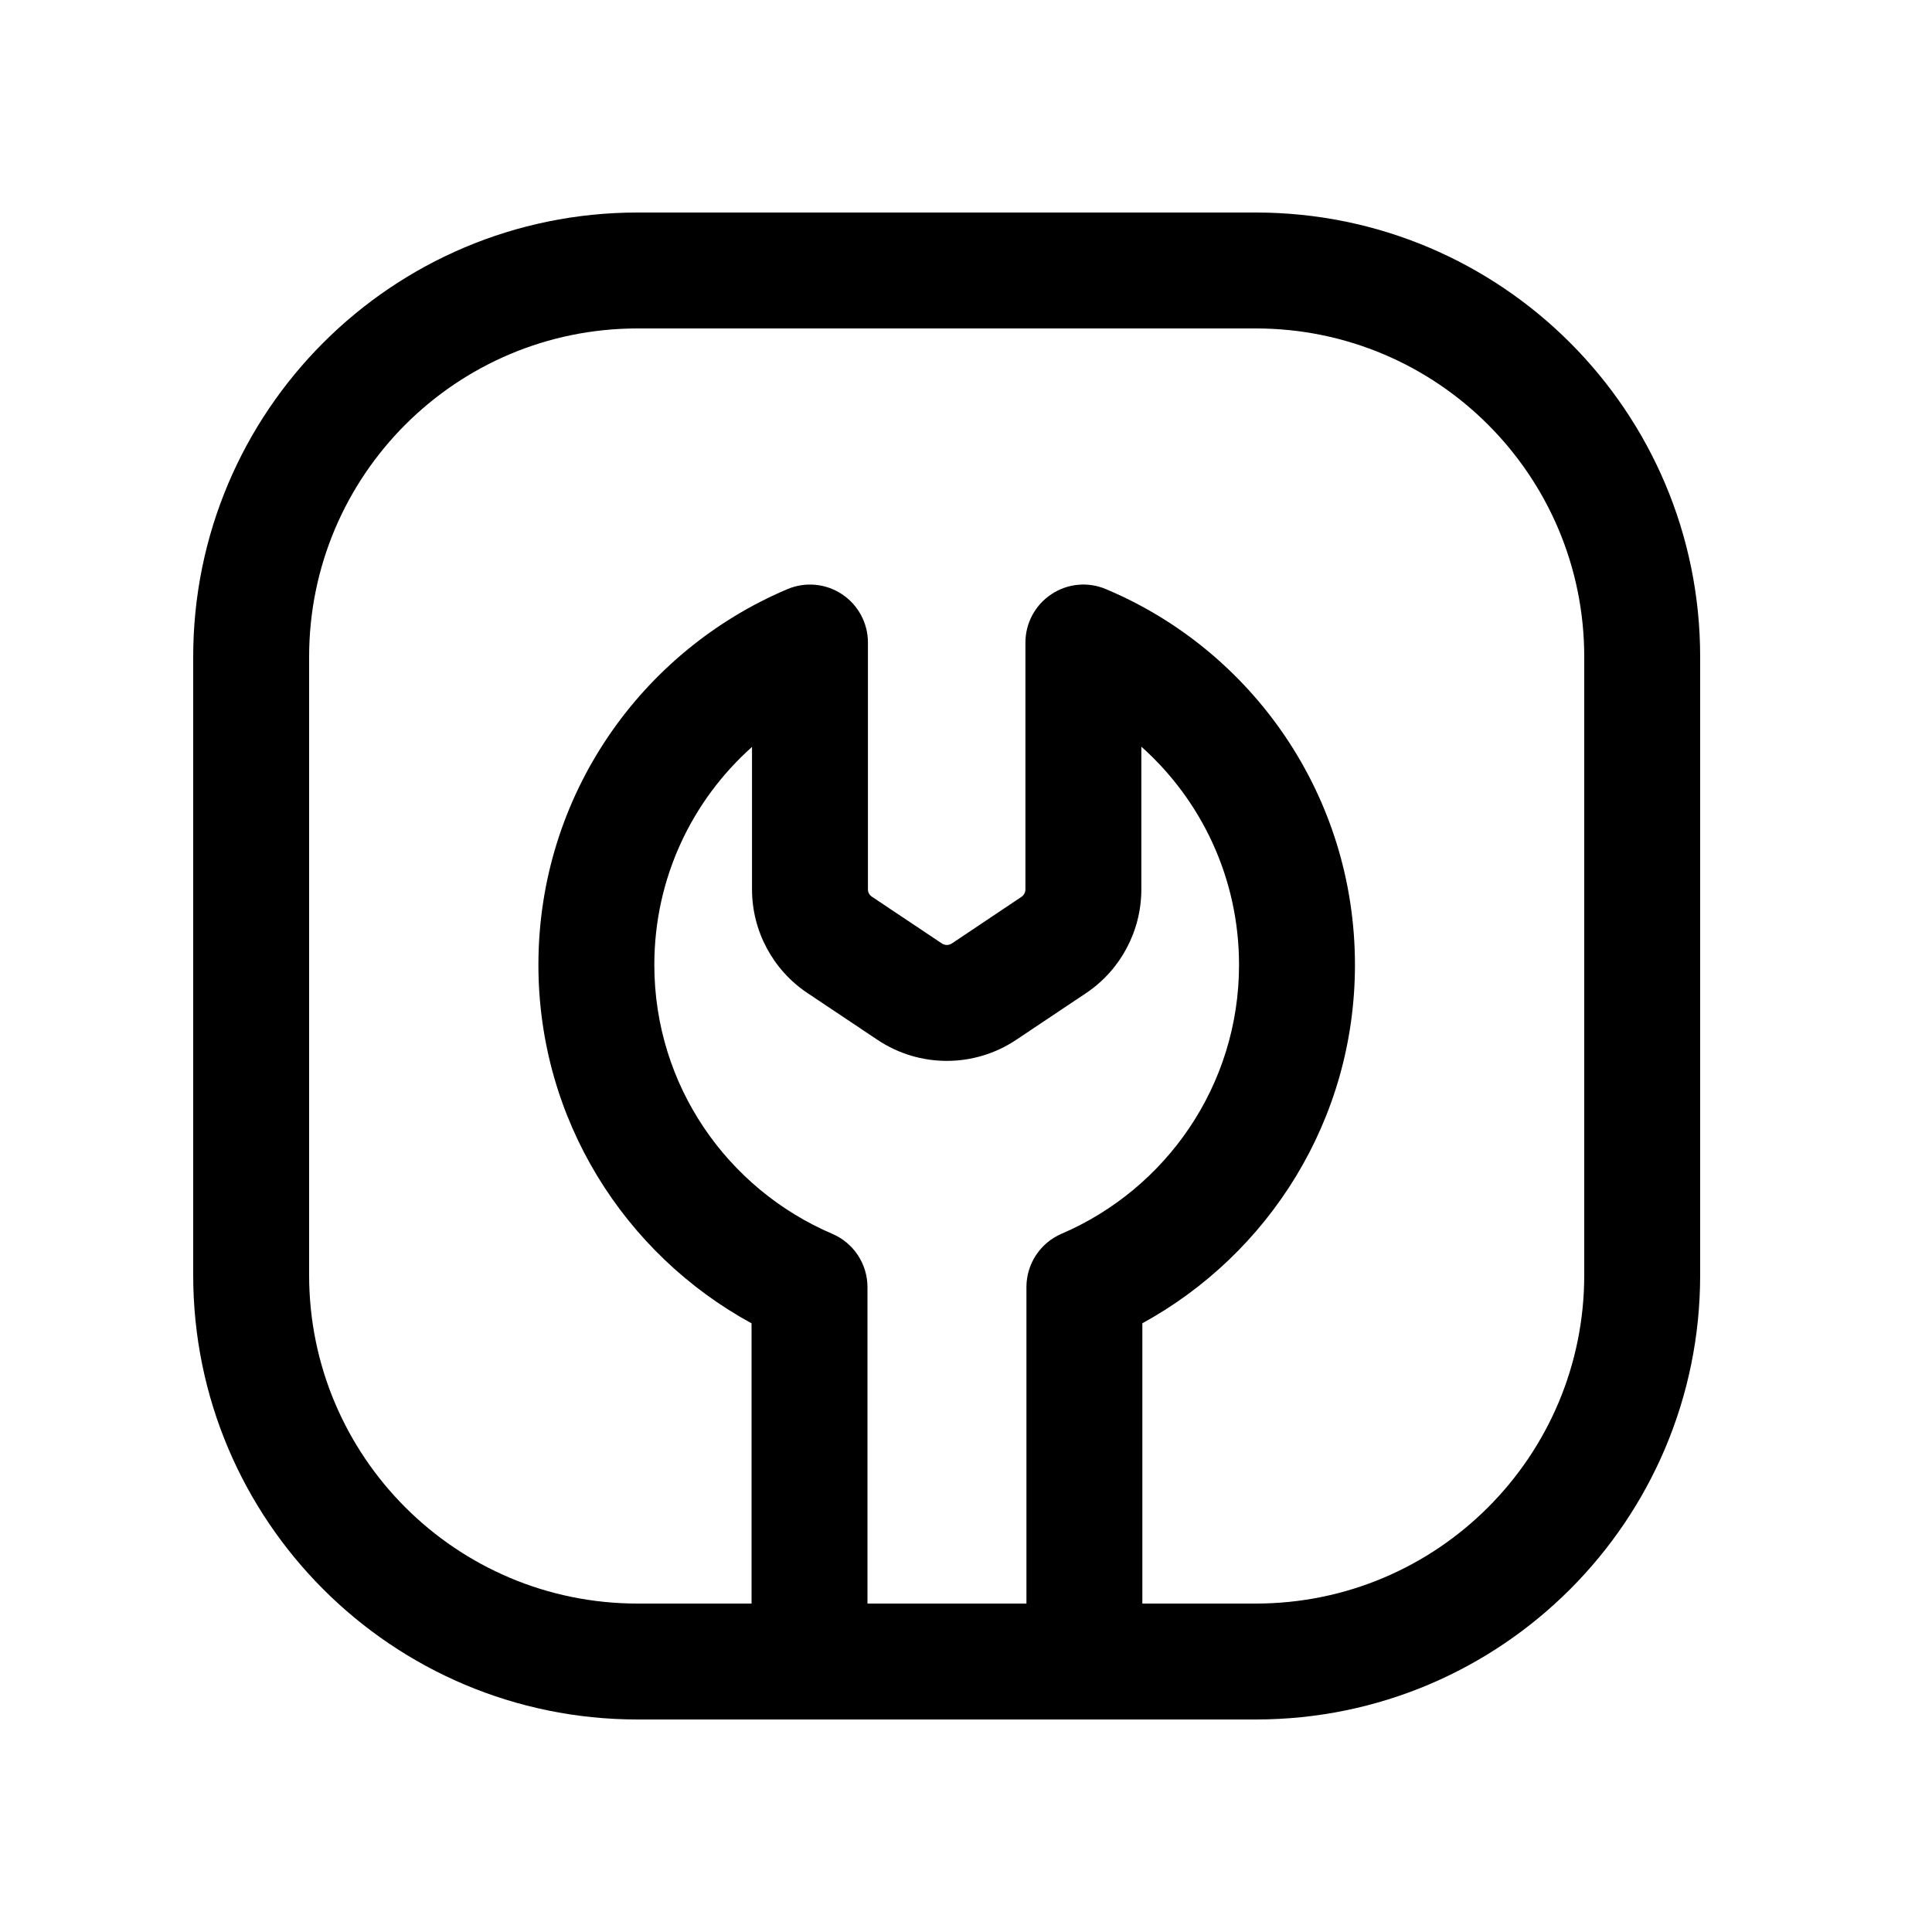 <svg width="25" height="25" viewBox="0 0 25 25" fill="none" xmlns="http://www.w3.org/2000/svg">
<path fill-rule="evenodd" clip-rule="evenodd" d="M2.5 8.5C2.5 5.324 5.074 2.75 8.25 2.75H16.25C19.426 2.75 22 5.324 22 8.5V16.5C22 19.676 19.426 22.25 16.25 22.25H8.25C5.074 22.25 2.5 19.676 2.5 16.5V8.5ZM8.25 4.25C5.903 4.25 4 6.153 4 8.5V16.5C4 18.847 5.903 20.75 8.25 20.75H16.25C18.597 20.75 20.5 18.847 20.5 16.5V8.5C20.5 6.153 18.597 4.25 16.25 4.25H8.25Z" fill="black"/>
<path fill-rule="evenodd" clip-rule="evenodd" d="M10.895 7.689C11.105 7.828 11.231 8.063 11.231 8.314V11.508C11.231 11.547 11.25 11.582 11.281 11.602L11.282 11.603L12.189 12.209C12.189 12.209 12.189 12.209 12.189 12.209C12.227 12.234 12.277 12.234 12.316 12.209L13.218 11.605C13.218 11.605 13.218 11.604 13.218 11.605C13.249 11.584 13.269 11.547 13.269 11.508L13.269 8.314C13.269 8.063 13.395 7.829 13.604 7.69C13.813 7.55 14.078 7.525 14.31 7.623C16.204 8.418 17.533 10.296 17.533 12.485C17.533 14.487 16.42 16.226 14.782 17.123L14.782 21.5C14.782 21.914 14.446 22.25 14.032 22.25C13.618 22.25 13.282 21.914 13.282 21.5L13.282 16.655C13.282 16.355 13.46 16.084 13.736 15.965C15.088 15.385 16.033 14.045 16.033 12.485C16.033 11.361 15.544 10.353 14.769 9.662L14.769 11.51C14.768 12.047 14.502 12.55 14.055 12.85L13.15 13.455C13.15 13.455 13.15 13.455 13.15 13.455C12.608 13.818 11.9 13.819 11.357 13.457L10.45 12.851C10.449 12.851 10.45 12.851 10.45 12.851C10 12.551 9.731 12.046 9.731 11.508V9.665C8.955 10.357 8.467 11.363 8.467 12.485C8.467 14.044 9.411 15.385 10.77 15.966C11.046 16.084 11.225 16.355 11.225 16.655L11.225 21.5C11.225 21.914 10.889 22.25 10.475 22.25C10.06 22.25 9.725 21.914 9.725 21.5L9.725 17.124C8.082 16.227 6.967 14.488 6.967 12.485C6.967 10.294 8.298 8.424 10.188 7.624C10.42 7.525 10.685 7.55 10.895 7.689Z" fill="black"/>
</svg>